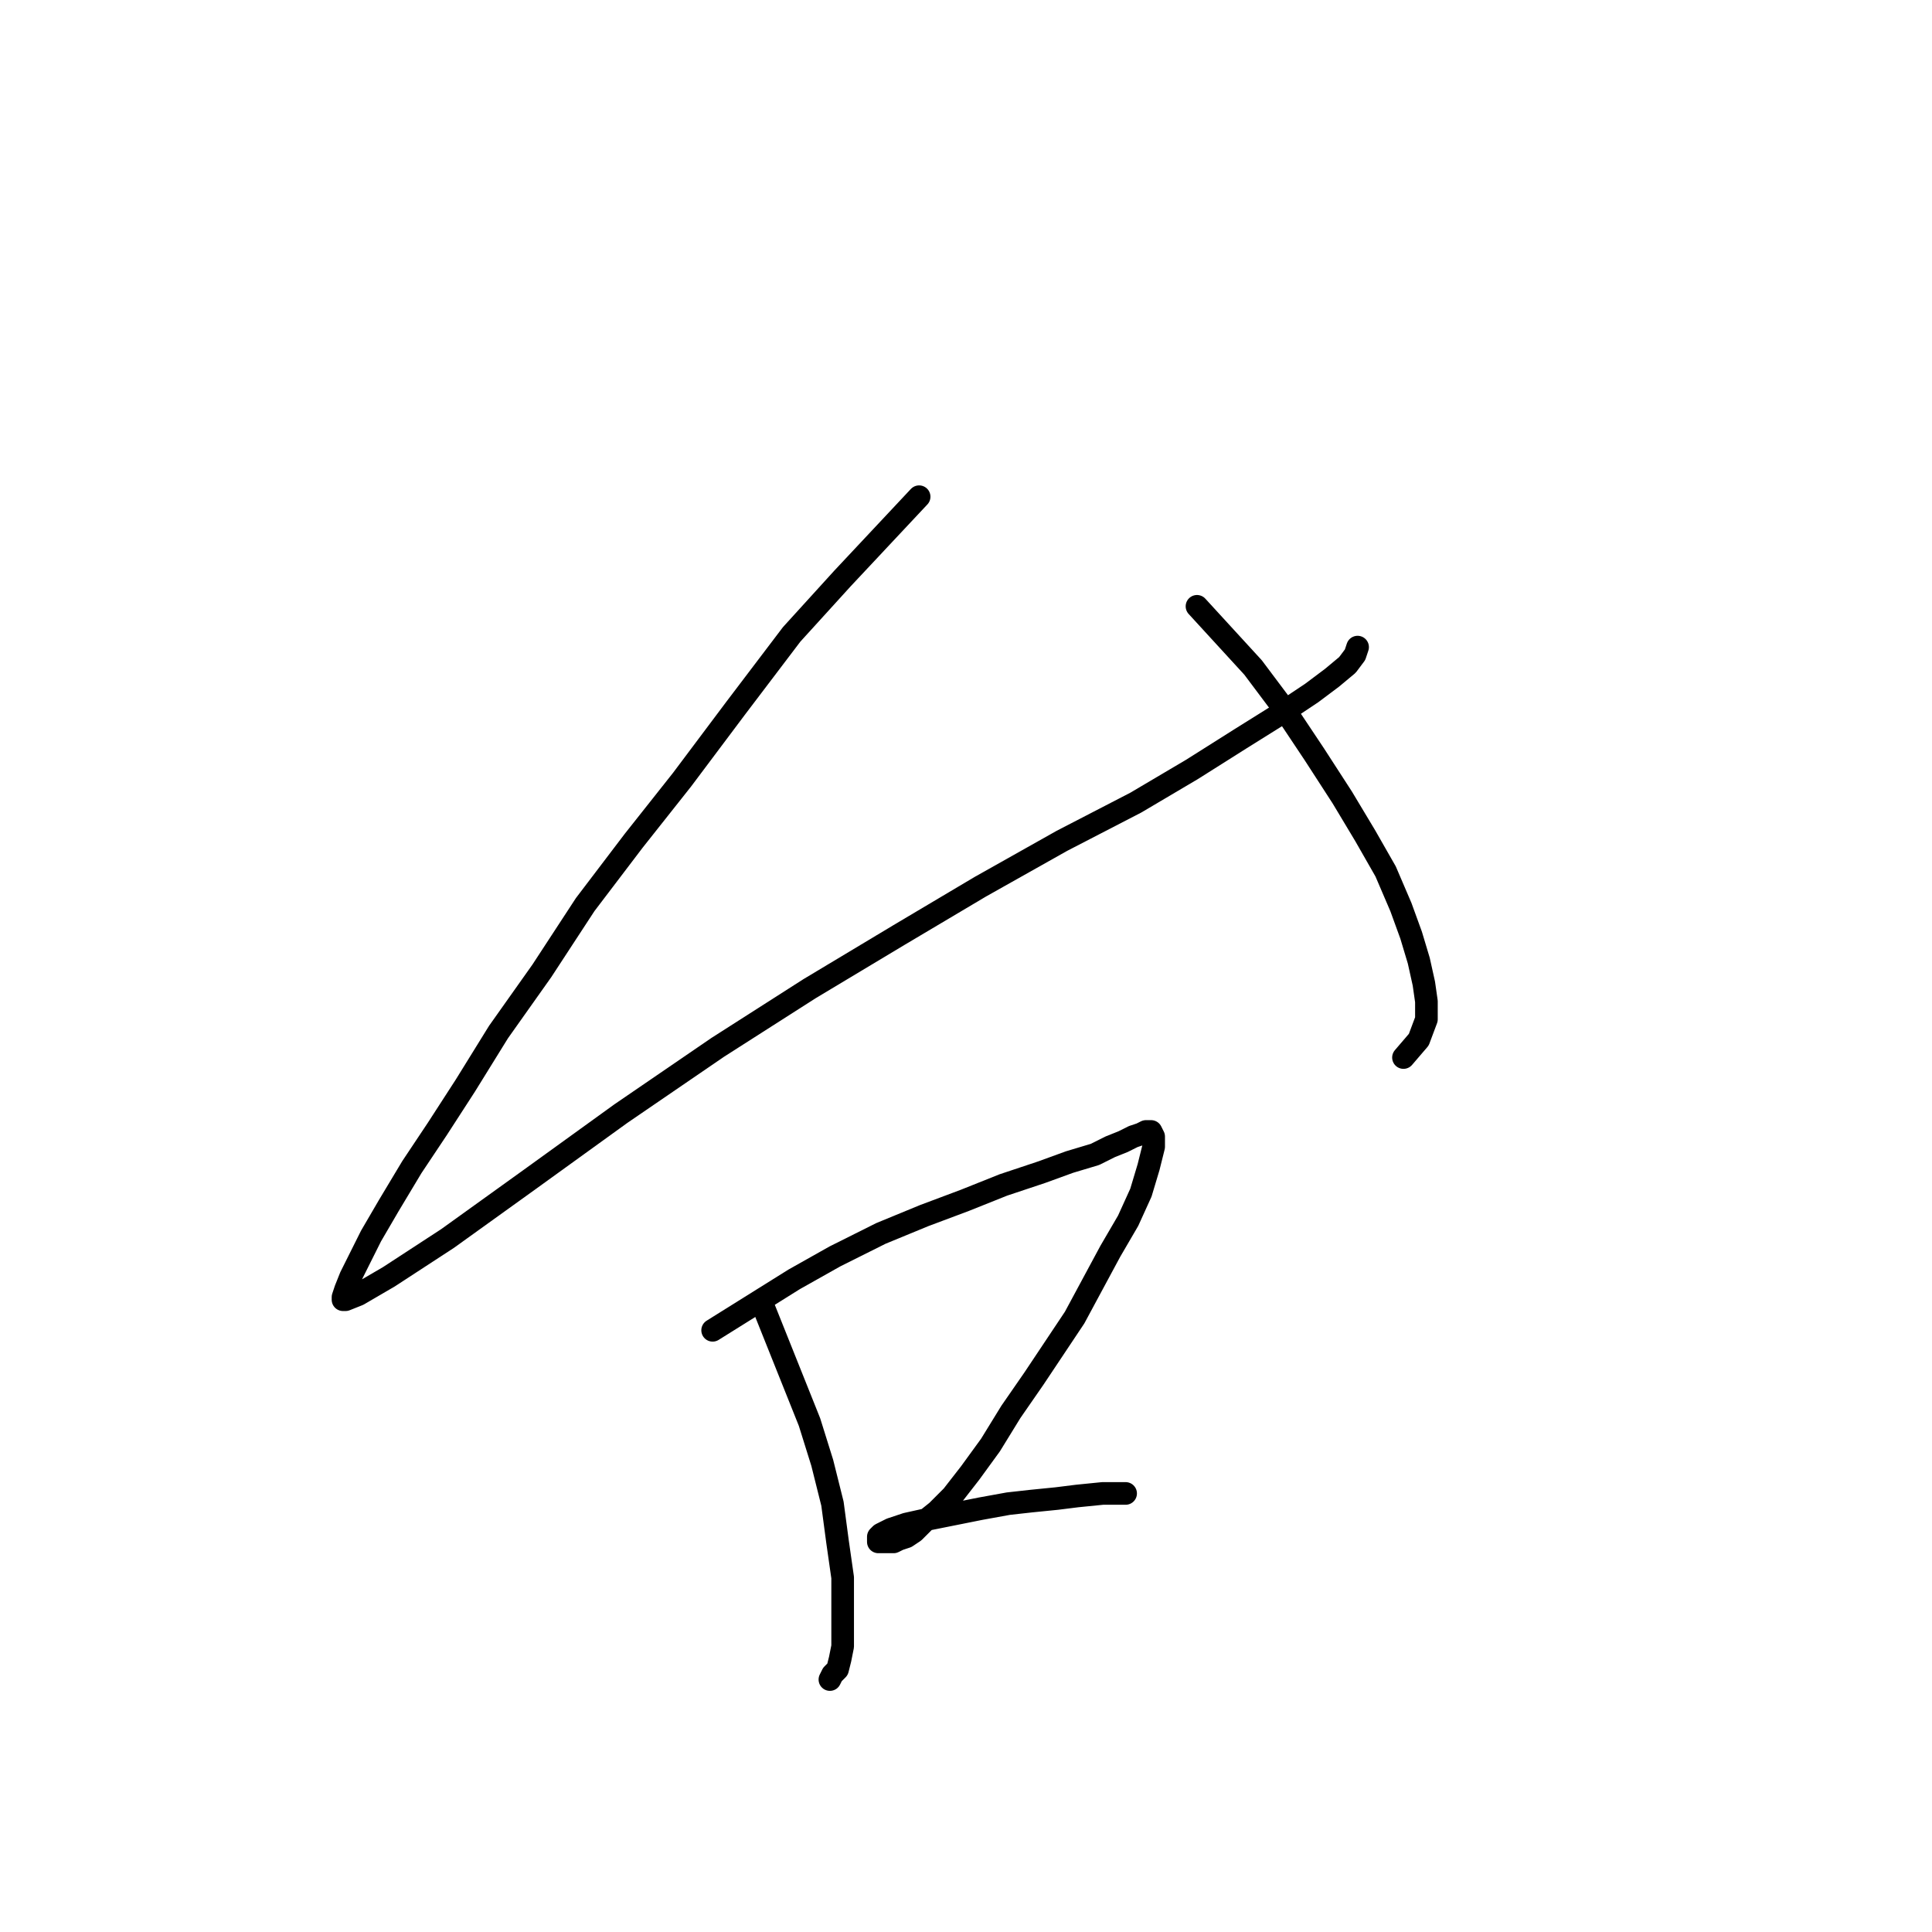 <?xml version="1.0" standalone="no"?>
    <svg width="256" height="256" xmlns="http://www.w3.org/2000/svg" version="1.1">
    <polyline stroke="black" stroke-width="3" stroke-linecap="round" fill="transparent" stroke-linejoin="round" points="121.789 65.817 116.723 71.221 111.656 76.626 104.9 84.057 97.469 93.853 90.376 103.311 83.958 111.417 77.54 119.862 71.798 128.644 66.055 136.751 61.664 143.844 57.949 149.587 54.571 154.653 51.531 159.72 49.166 163.773 47.477 167.151 46.464 169.178 45.788 170.867 45.451 171.88 45.451 172.218 45.788 172.218 47.477 171.543 51.531 169.178 59.3 164.111 70.109 156.342 82.269 147.56 95.105 138.778 107.265 131.009 119.087 123.915 129.896 117.497 140.705 111.417 150.501 106.351 157.932 101.959 164.35 97.906 169.754 94.528 173.808 91.826 176.51 89.799 178.537 88.11 179.55 86.759 179.888 85.746 179.888 85.746 " />
        <polyline stroke="black" stroke-width="3" stroke-linecap="round" fill="transparent" stroke-linejoin="round" points="158.608 80.341 162.323 84.395 166.039 88.448 170.092 93.853 174.146 99.933 177.861 105.675 180.901 110.742 183.603 115.471 185.63 120.2 186.981 123.915 187.995 127.293 188.67 130.333 189.008 132.698 189.008 135.062 187.995 137.764 185.968 140.129 185.968 140.129 " />
        <polyline stroke="black" stroke-width="3" stroke-linecap="round" fill="transparent" stroke-linejoin="round" points="101.185 173.231 103.211 178.298 105.238 183.365 107.265 188.432 108.954 193.836 110.305 199.241 110.98 204.307 111.656 209.036 111.656 212.752 111.656 215.792 111.656 218.156 111.318 219.845 110.98 221.196 110.305 221.872 109.967 222.548 109.967 222.548 " />
        <polyline stroke="black" stroke-width="3" stroke-linecap="round" fill="transparent" stroke-linejoin="round" points="94.429 176.271 99.833 172.894 105.238 169.516 110.642 166.476 116.723 163.436 122.465 161.071 127.869 159.045 132.936 157.018 138.003 155.329 141.718 153.978 145.096 152.965 147.123 151.951 148.812 151.276 150.163 150.6 151.176 150.262 151.852 149.924 152.19 149.924 152.527 149.924 152.865 150.6 152.865 151.951 152.19 154.653 151.176 158.031 149.487 161.747 147.123 165.8 144.758 170.191 142.394 174.583 139.692 178.636 136.989 182.689 133.949 187.08 131.247 191.472 128.545 195.187 126.18 198.227 124.154 200.254 122.465 201.605 121.114 202.956 120.1 203.632 119.087 203.97 118.411 204.307 117.736 204.307 117.06 204.307 116.723 204.307 116.385 204.307 116.385 203.97 116.385 203.632 116.723 203.294 118.074 202.618 120.1 201.943 123.14 201.267 126.518 200.592 129.896 199.916 133.612 199.241 136.652 198.903 140.03 198.565 142.732 198.227 146.11 197.889 149.15 197.889 149.15 197.889 " />
        </svg>